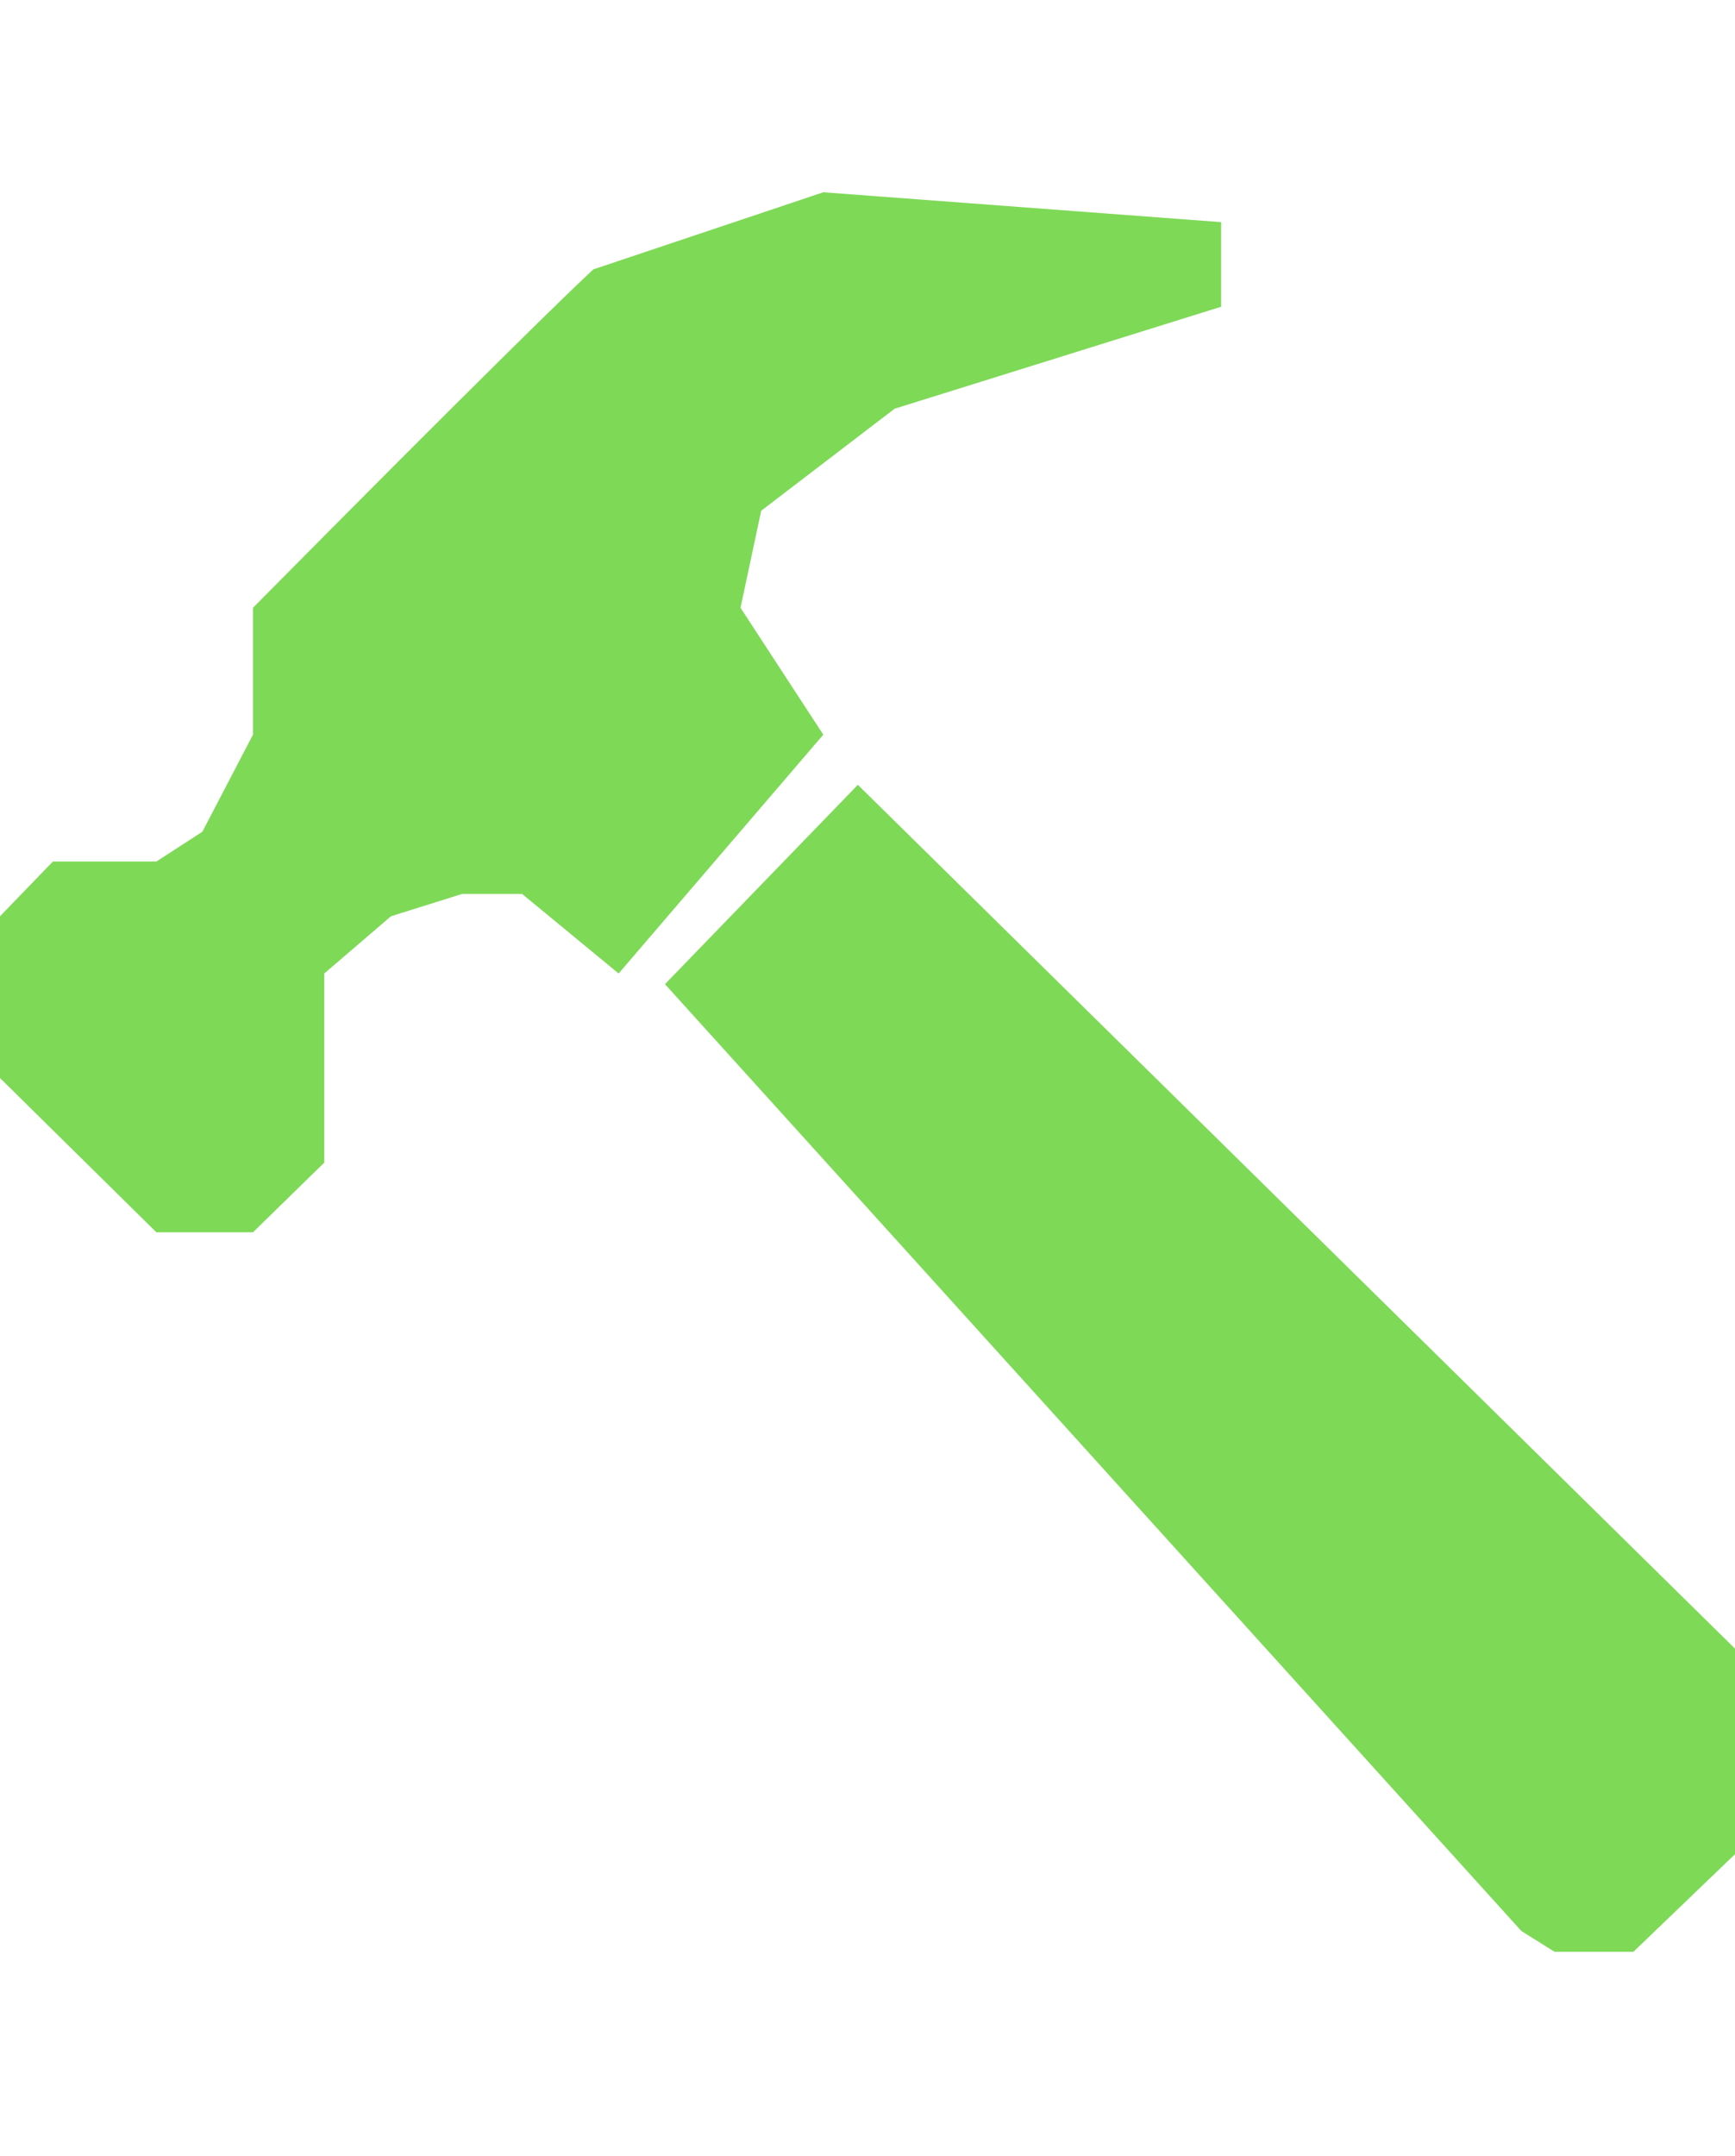 <svg width="66" height="82" viewBox="0 0 48 49" fill="none" xmlns="http://www.w3.org/2000/svg">
<path d="M16.415 2.133C15.863 2.638 13.208 5.217 6.999 11.493V15.003L5.599 17.687L4.326 18.512H2.927H1.463L0 20.026V24.5L4.326 28.767H5.599H6.999L8.971 26.84V25.463V23.743V21.609L10.816 20.026L12.788 19.407H14.443L17.115 21.609L22.777 15.003L20.487 11.493L21.059 8.809L24.75 5.987L33.784 3.166V0.826L22.777 0L16.415 2.133Z" fill="#7ED957"/>
<path d="M18.397 21.904L23.733 16.39L48 40.283V45.969L45.189 48.669H44.271H43.009L42.091 48.095L18.397 21.904Z" fill="#7ED957"/>
</svg>
